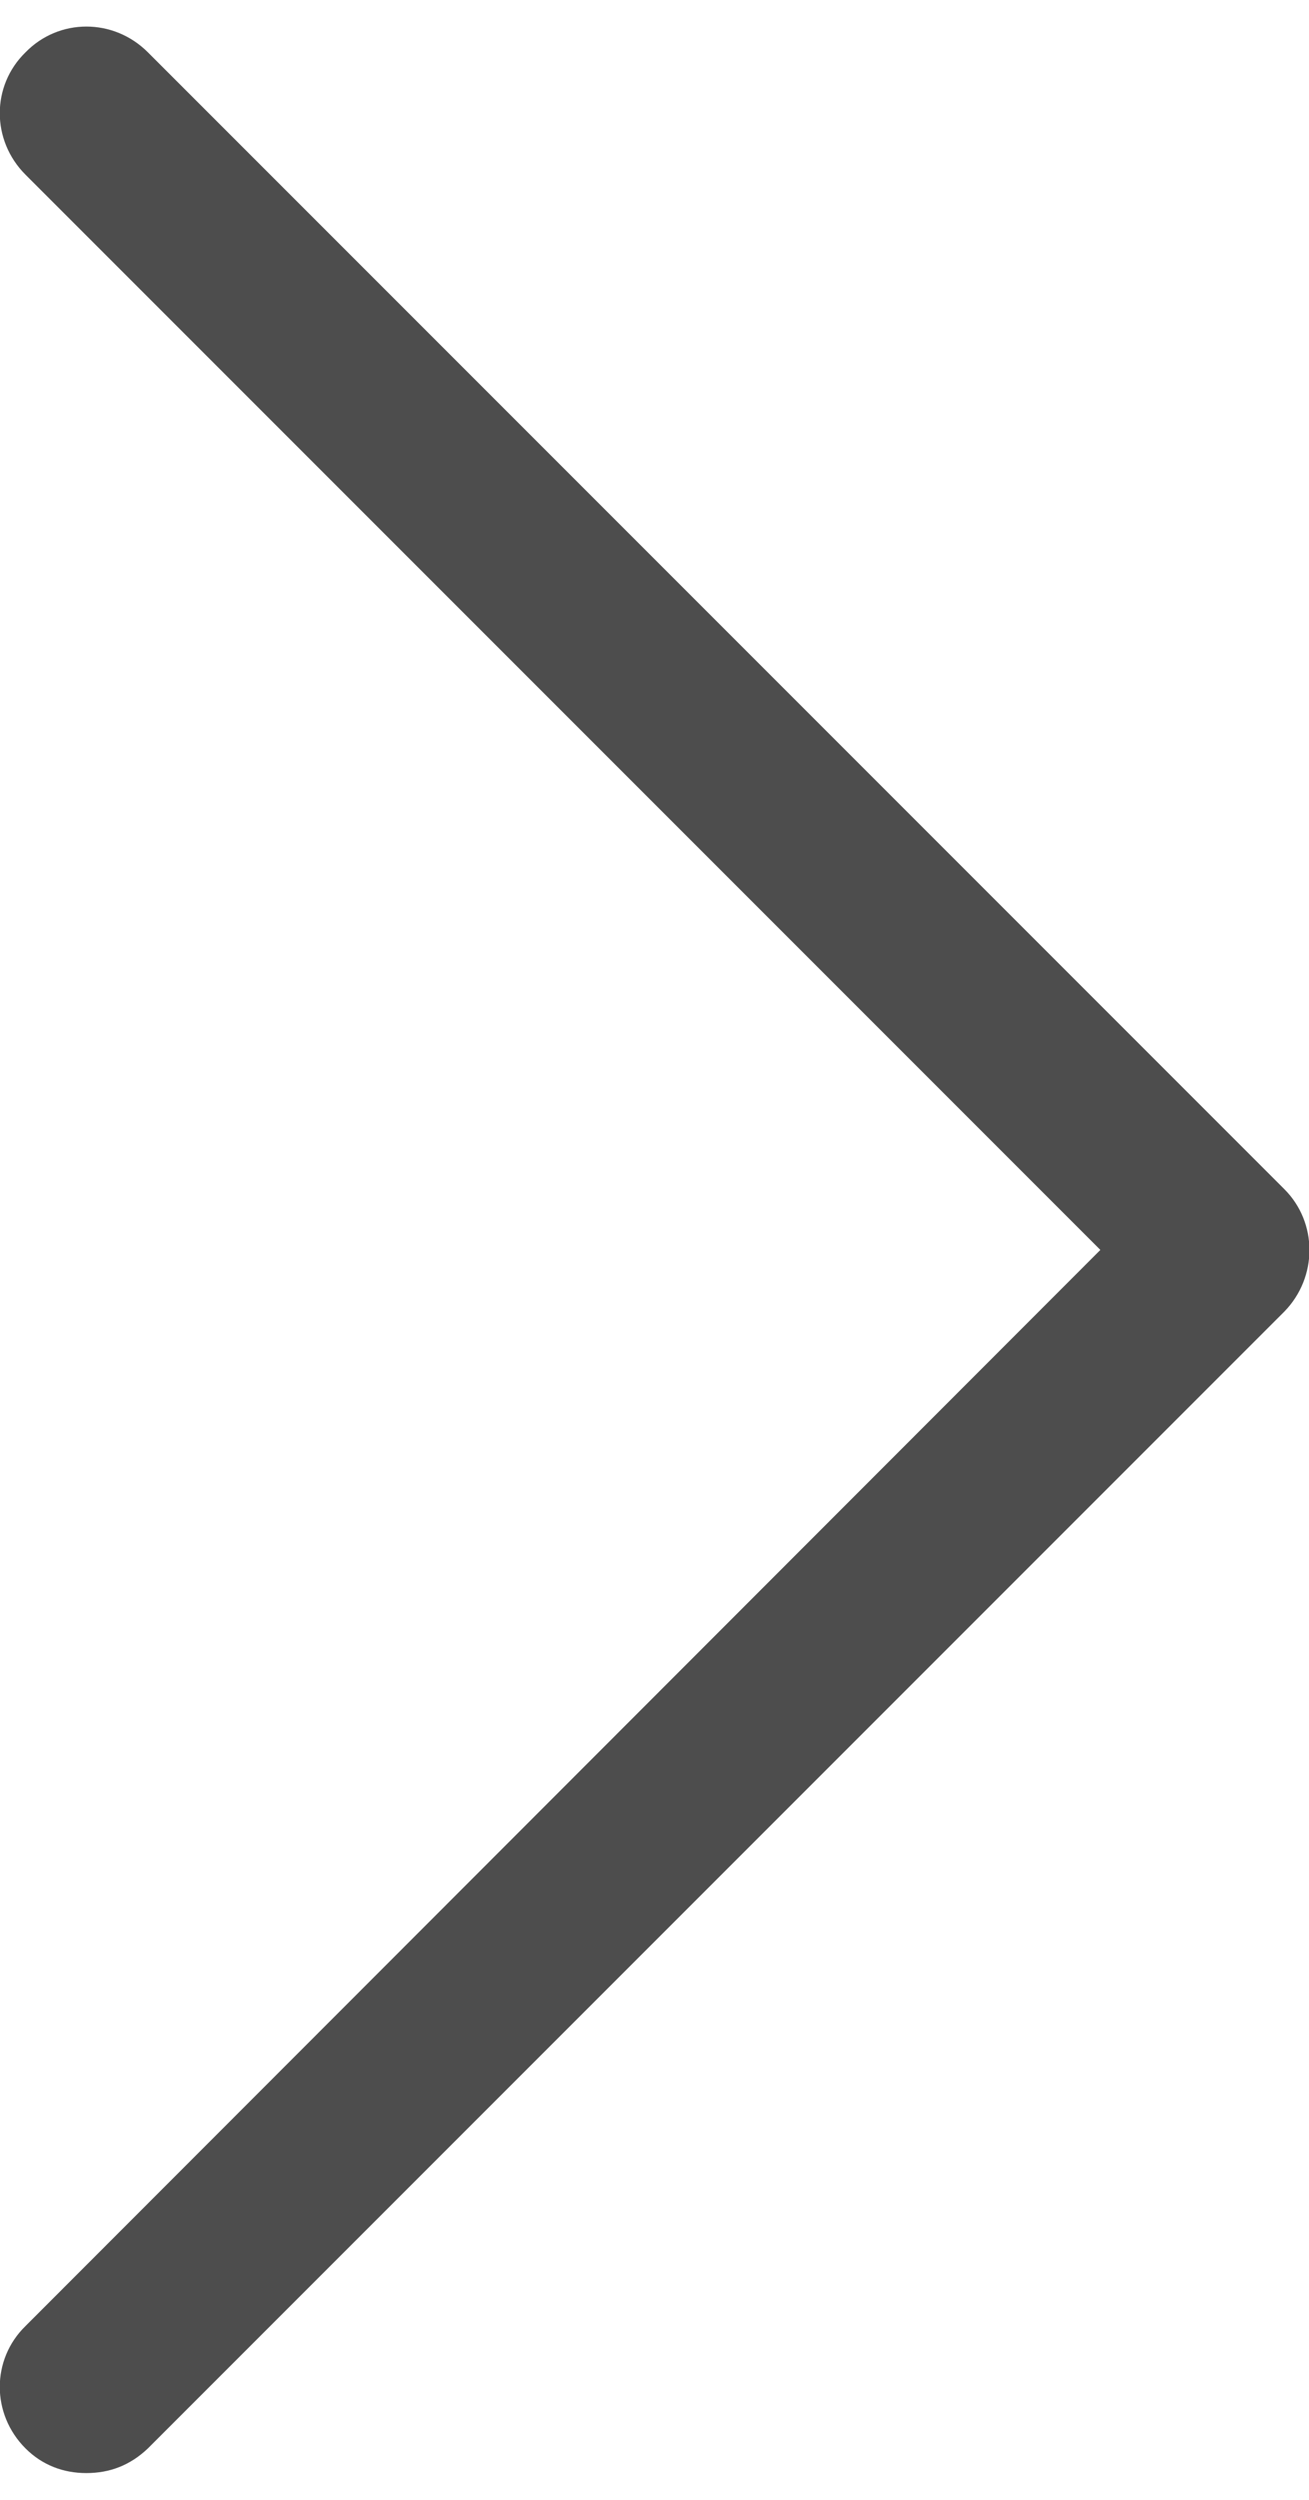 <?xml version="1.0" encoding="UTF-8"?>
<!DOCTYPE svg PUBLIC "-//W3C//DTD SVG 1.1//EN" "http://www.w3.org/Graphics/SVG/1.1/DTD/svg11.dtd">
<!-- Creator: CorelDRAW X7 -->
<svg xmlns="http://www.w3.org/2000/svg" xml:space="preserve" width="11px" height="21px" version="1.1" style="shape-rendering:geometricPrecision; text-rendering:geometricPrecision; image-rendering:optimizeQuality; fill-rule:evenodd; clip-rule:evenodd"
viewBox="0 0 1487 2778"
 xmlns:xlink="http://www.w3.org/1999/xlink"
 enable-background="new 0 0 129 129">
 <defs>
  <style type="text/css">
   <![CDATA[
    .fil0 {fill:#4D4D4D}
   ]]>
  </style>
 </defs>
 <g id="Layer_x0020_1">
  <g id="_2053799658560">
   <g>
    <path class="fil0" d="M168 2750c-20,19 -43,28 -70,28 -26,0 -50,-9 -69,-28 -39,-39 -39,-101 0,-139l1221 -1222 -1221 -1221c-39,-39 -39,-101 0,-139 38,-39 100,-39 139,0l1291 1291c38,38 38,100 0,139l-1291 1291 0 0z"/>
   </g>
  </g>
 </g>
</svg>
